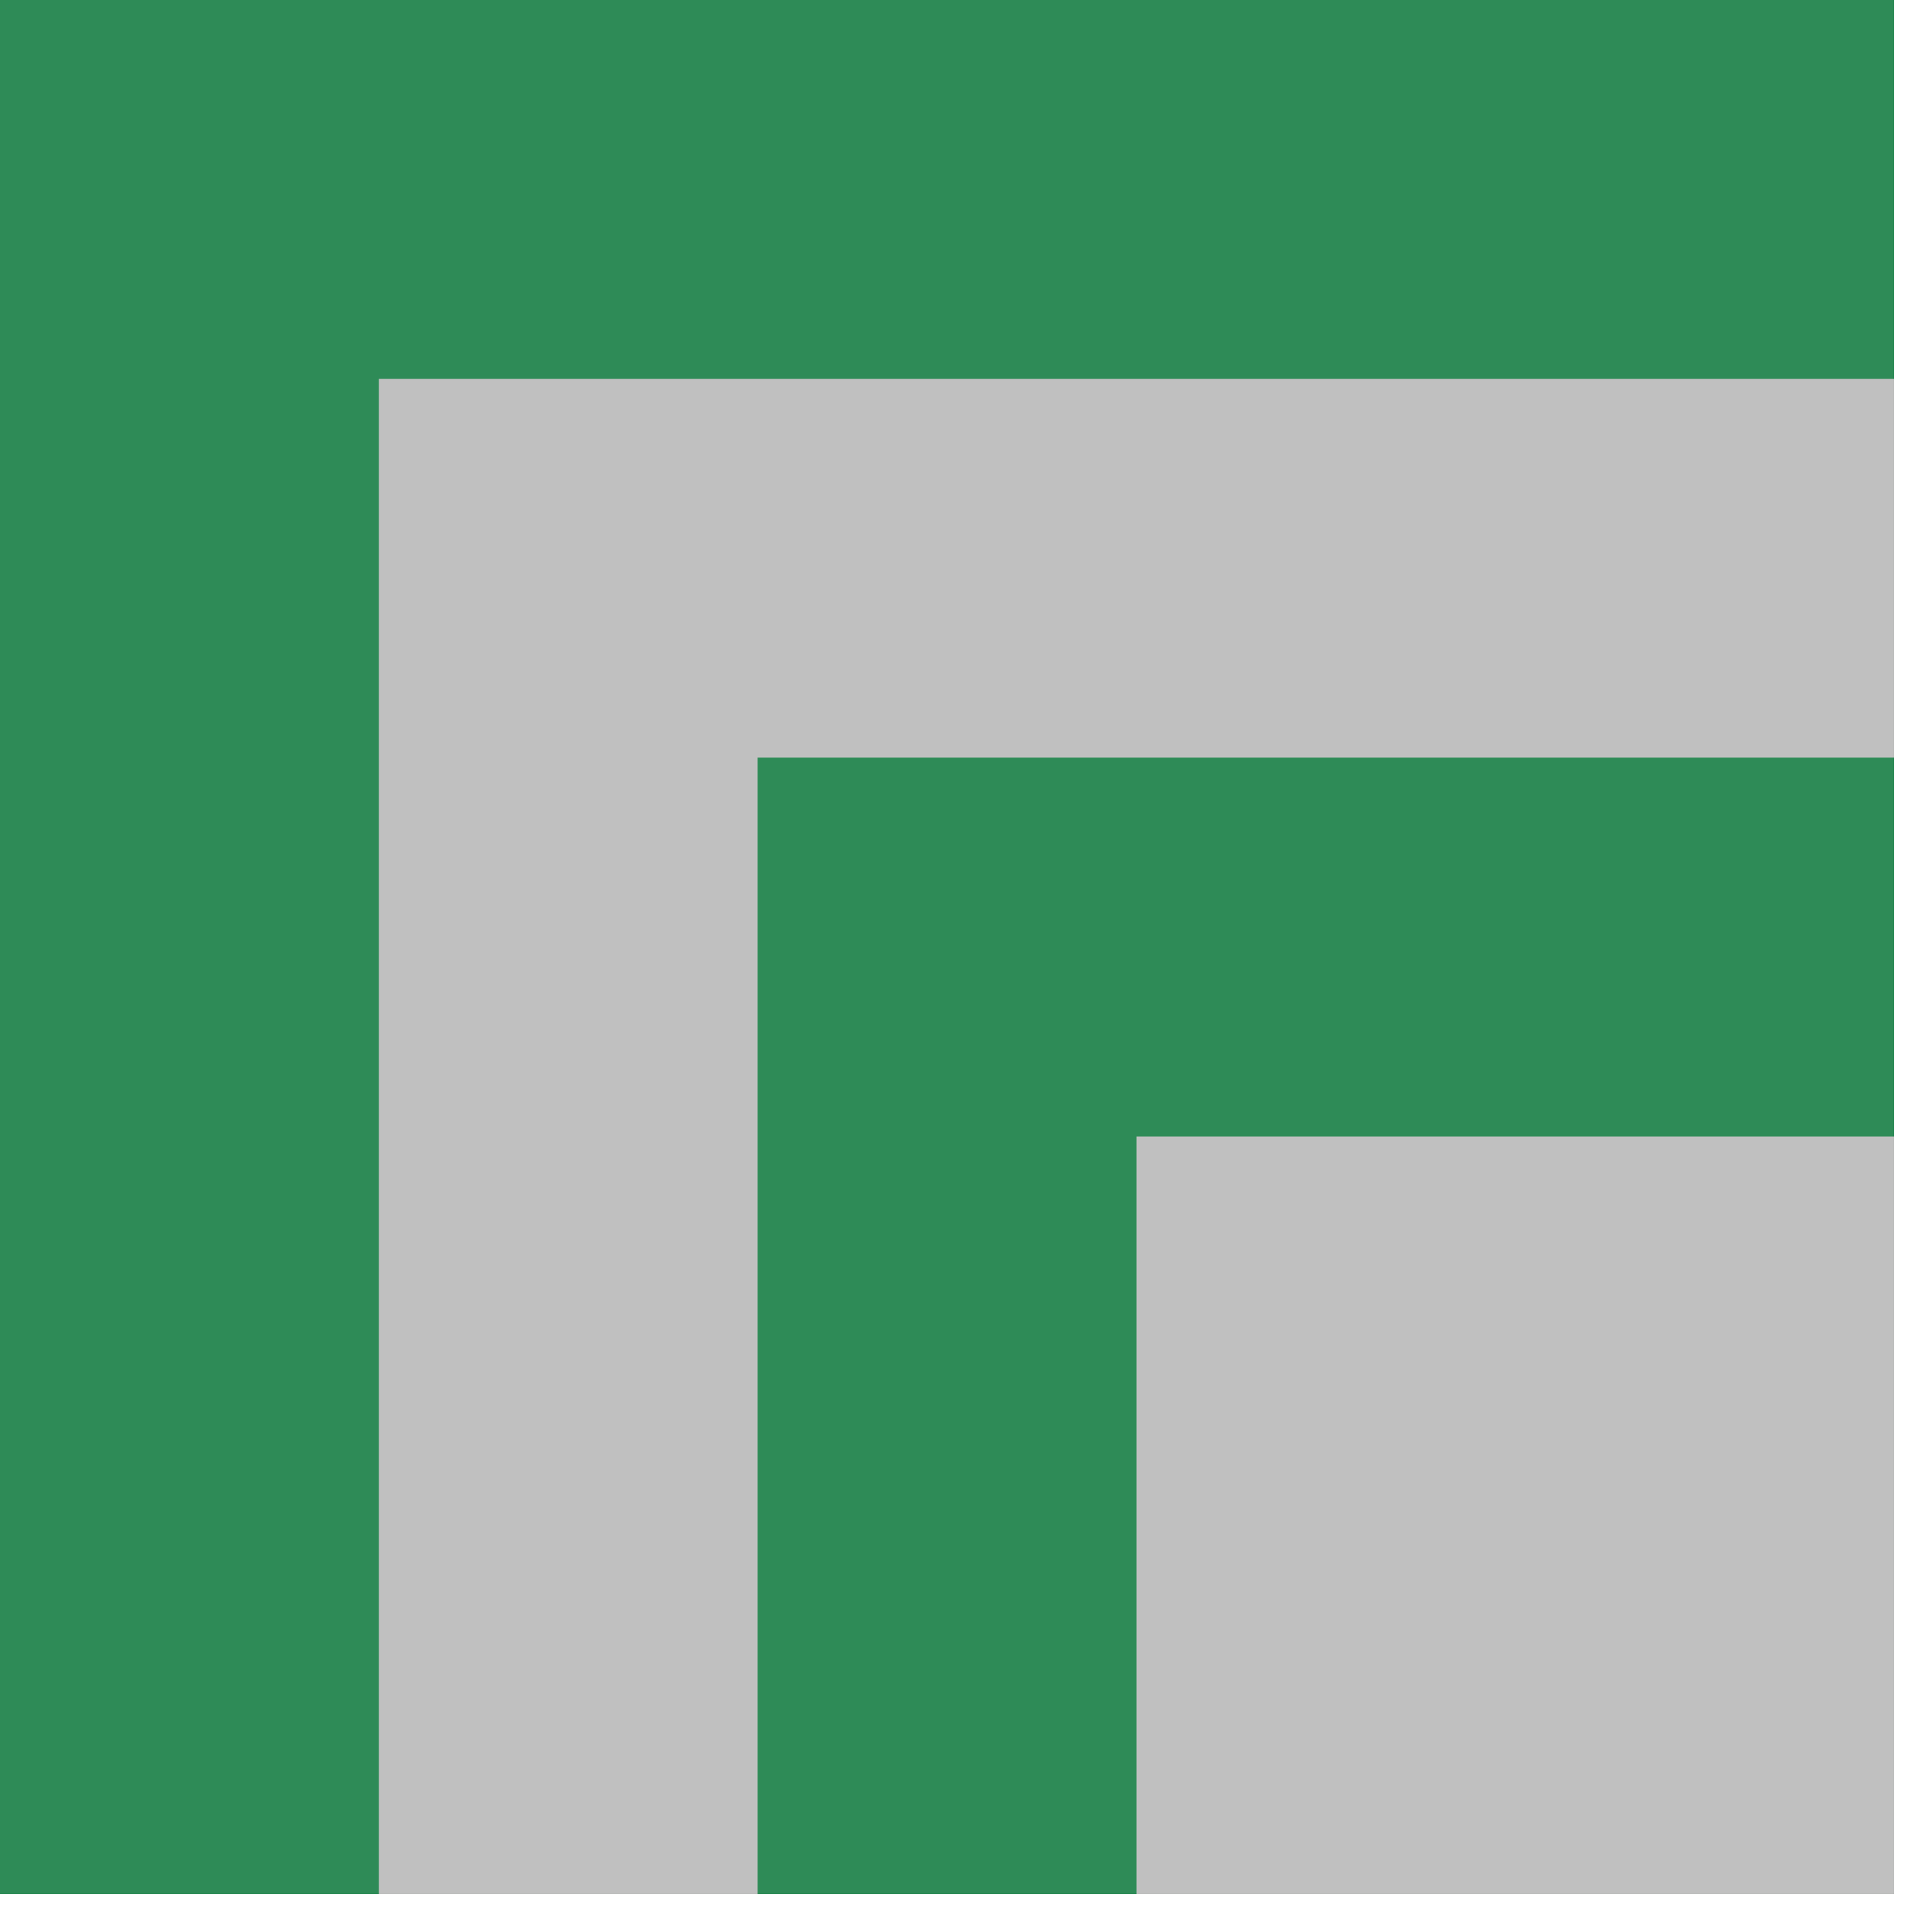 <?xml version="1.0" encoding="UTF-8"?>
<svg xmlns="http://www.w3.org/2000/svg" xmlns:xlink="http://www.w3.org/1999/xlink" width="51pt" height="51pt" viewBox="0 0 51 51" version="1.1">
<g id="surface22068">
<path style=" stroke:none;fill-rule:nonzero;fill:rgb(18.039%,54.51%,34.118%);fill-opacity:1;" d="M 0 0 L 50 0 L 50 50 L 0 50 Z M 0 0 "/>
<path style=" stroke:none;fill-rule:nonzero;fill:rgb(75.294%,75.294%,75.294%);fill-opacity:1;" d="M 10 10 L 50 10 L 50 50 L 10 50 Z M 10 10 "/>
<path style=" stroke:none;fill-rule:nonzero;fill:rgb(18.039%,54.51%,34.118%);fill-opacity:1;" d="M 20 20 L 50 20 L 50 50 L 20 50 Z M 20 20 "/>
<path style=" stroke:none;fill-rule:nonzero;fill:rgb(75.294%,75.294%,75.294%);fill-opacity:1;" d="M 30 30 L 50 30 L 50 50 L 30 50 Z M 30 30 "/>
</g>
</svg>
